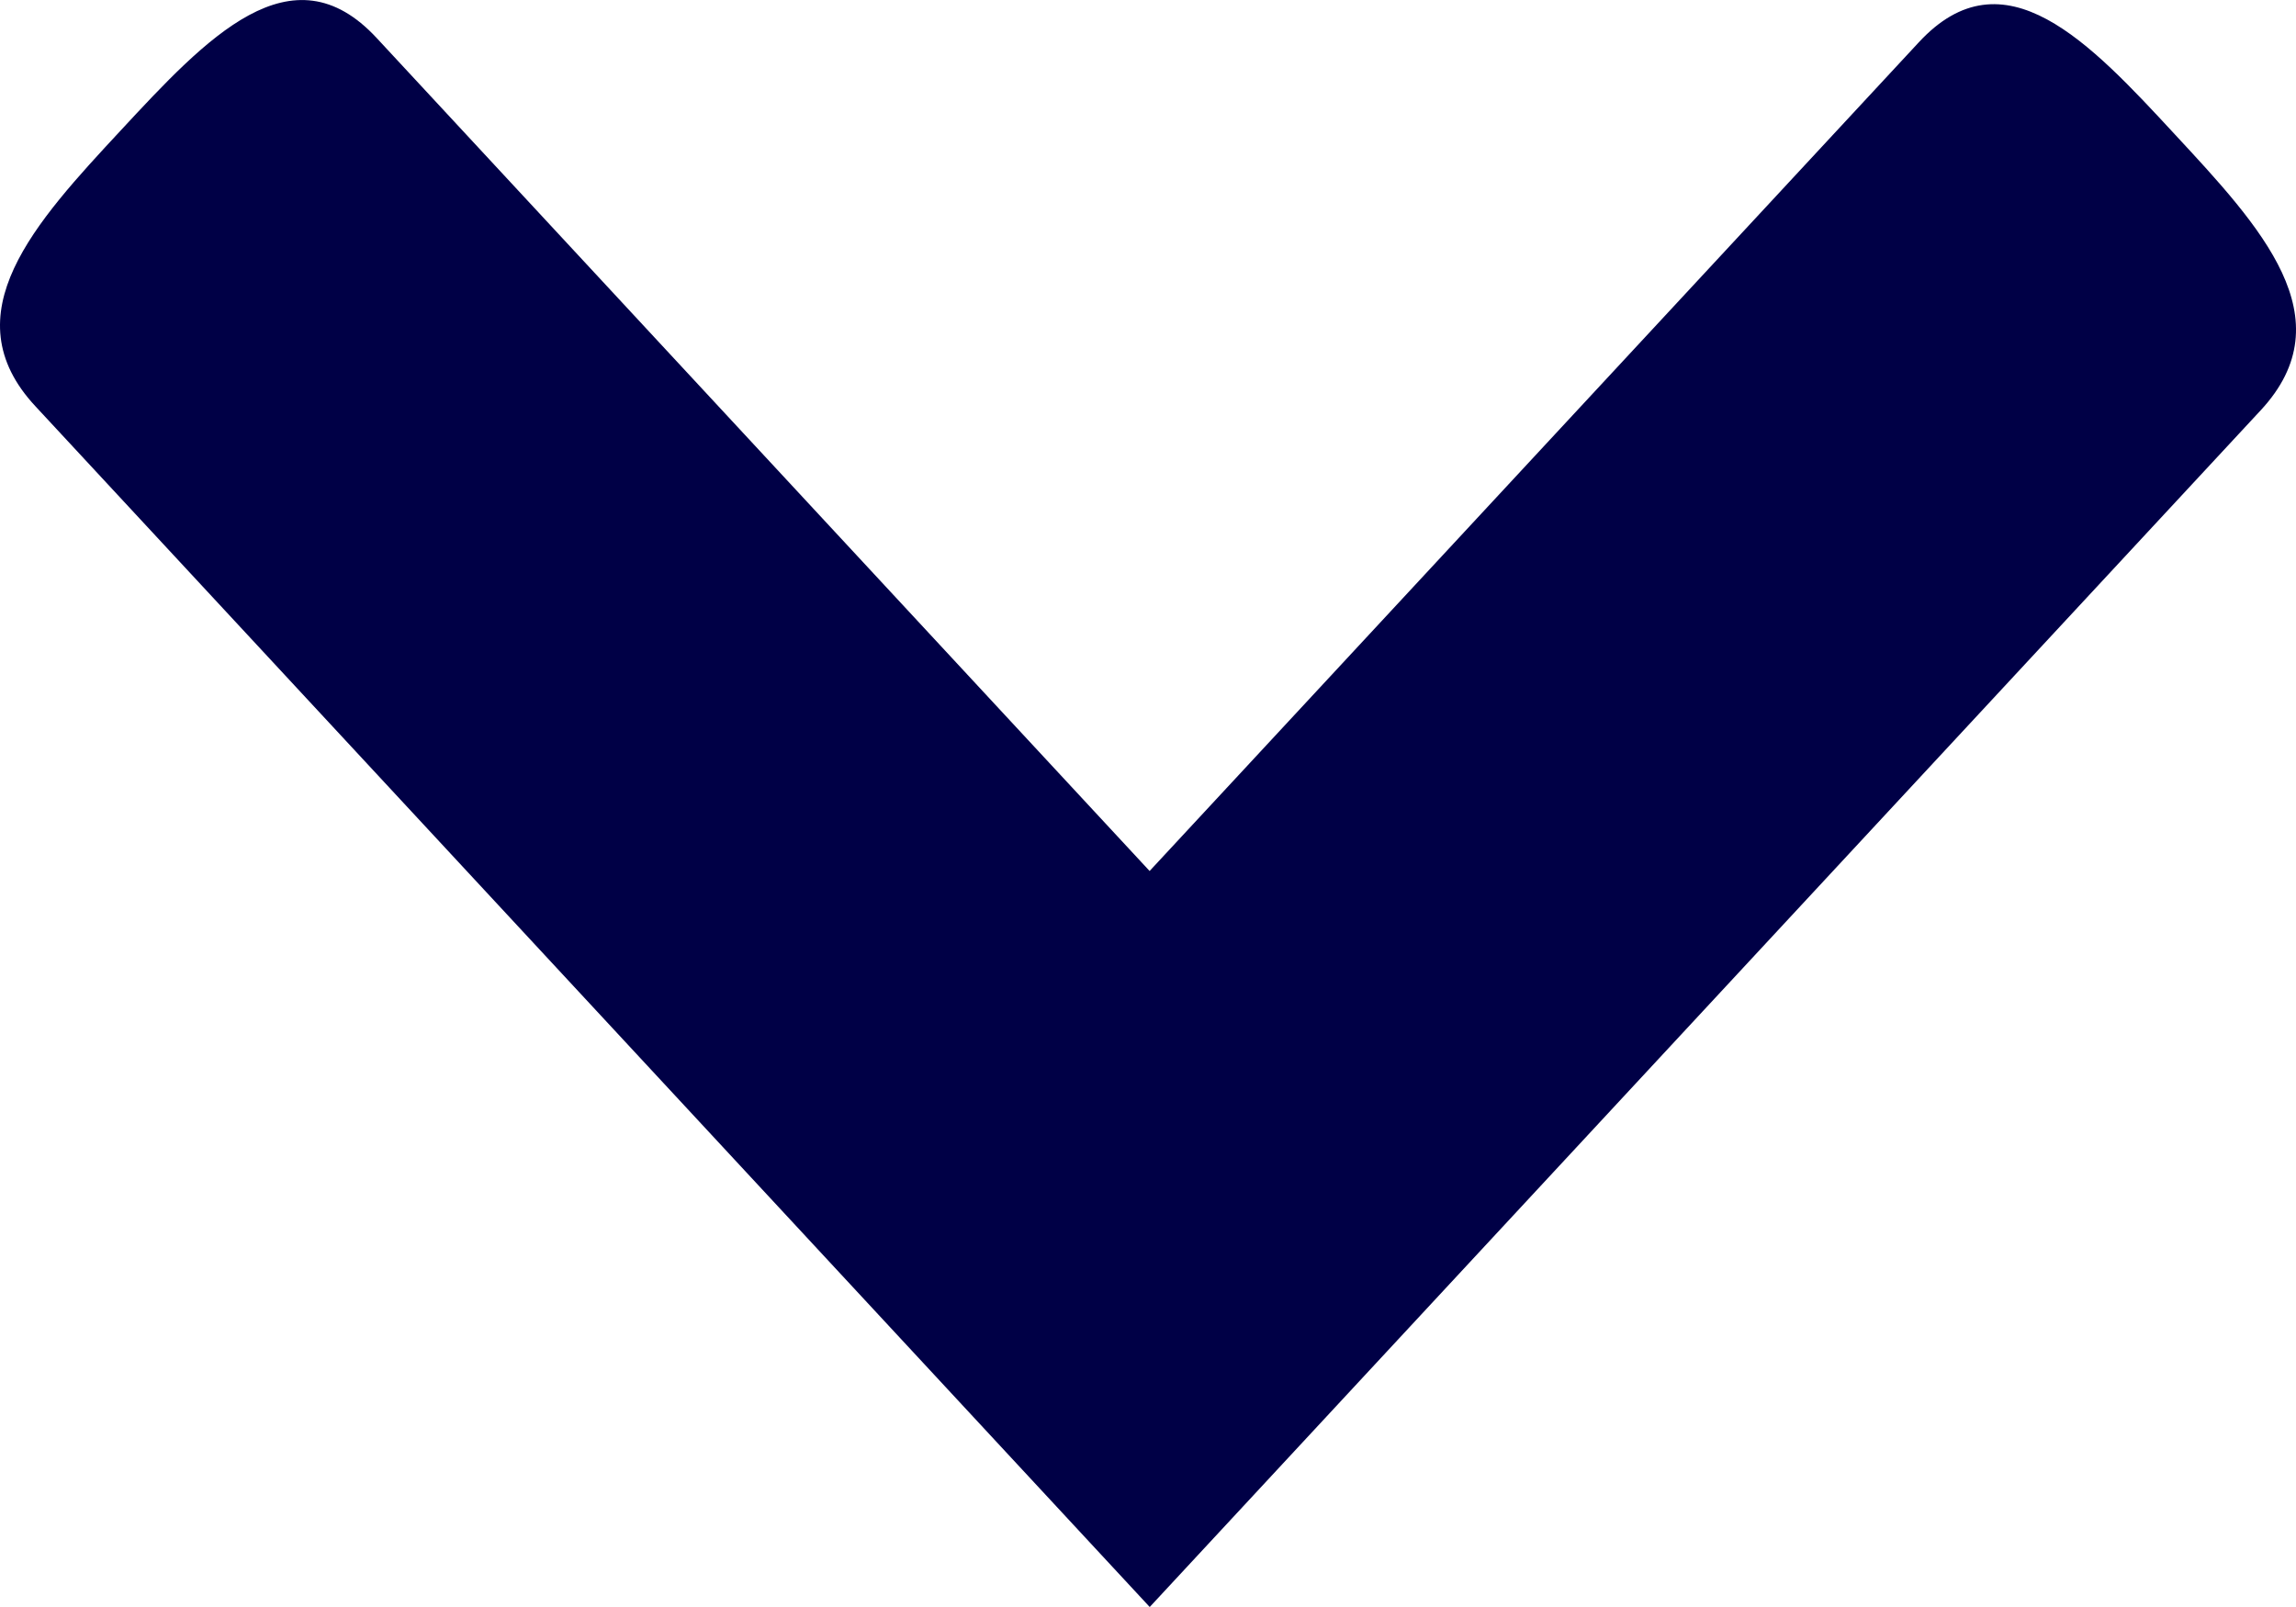 <svg width="20" height="14" viewBox="0 0 20 14" fill="none" xmlns="http://www.w3.org/2000/svg">
<path d="M0.31 3.541L10.015 14L19.692 3.575C20.436 2.774 19.692 1.976 18.945 1.171C18.204 0.37 17.456 -0.435 16.713 0.37L10.014 7.588L3.282 0.332C2.541 -0.469 1.798 0.332 1.051 1.137C0.31 1.935 -0.438 2.74 0.31 3.541Z" fill="#000046"/>
</svg>
